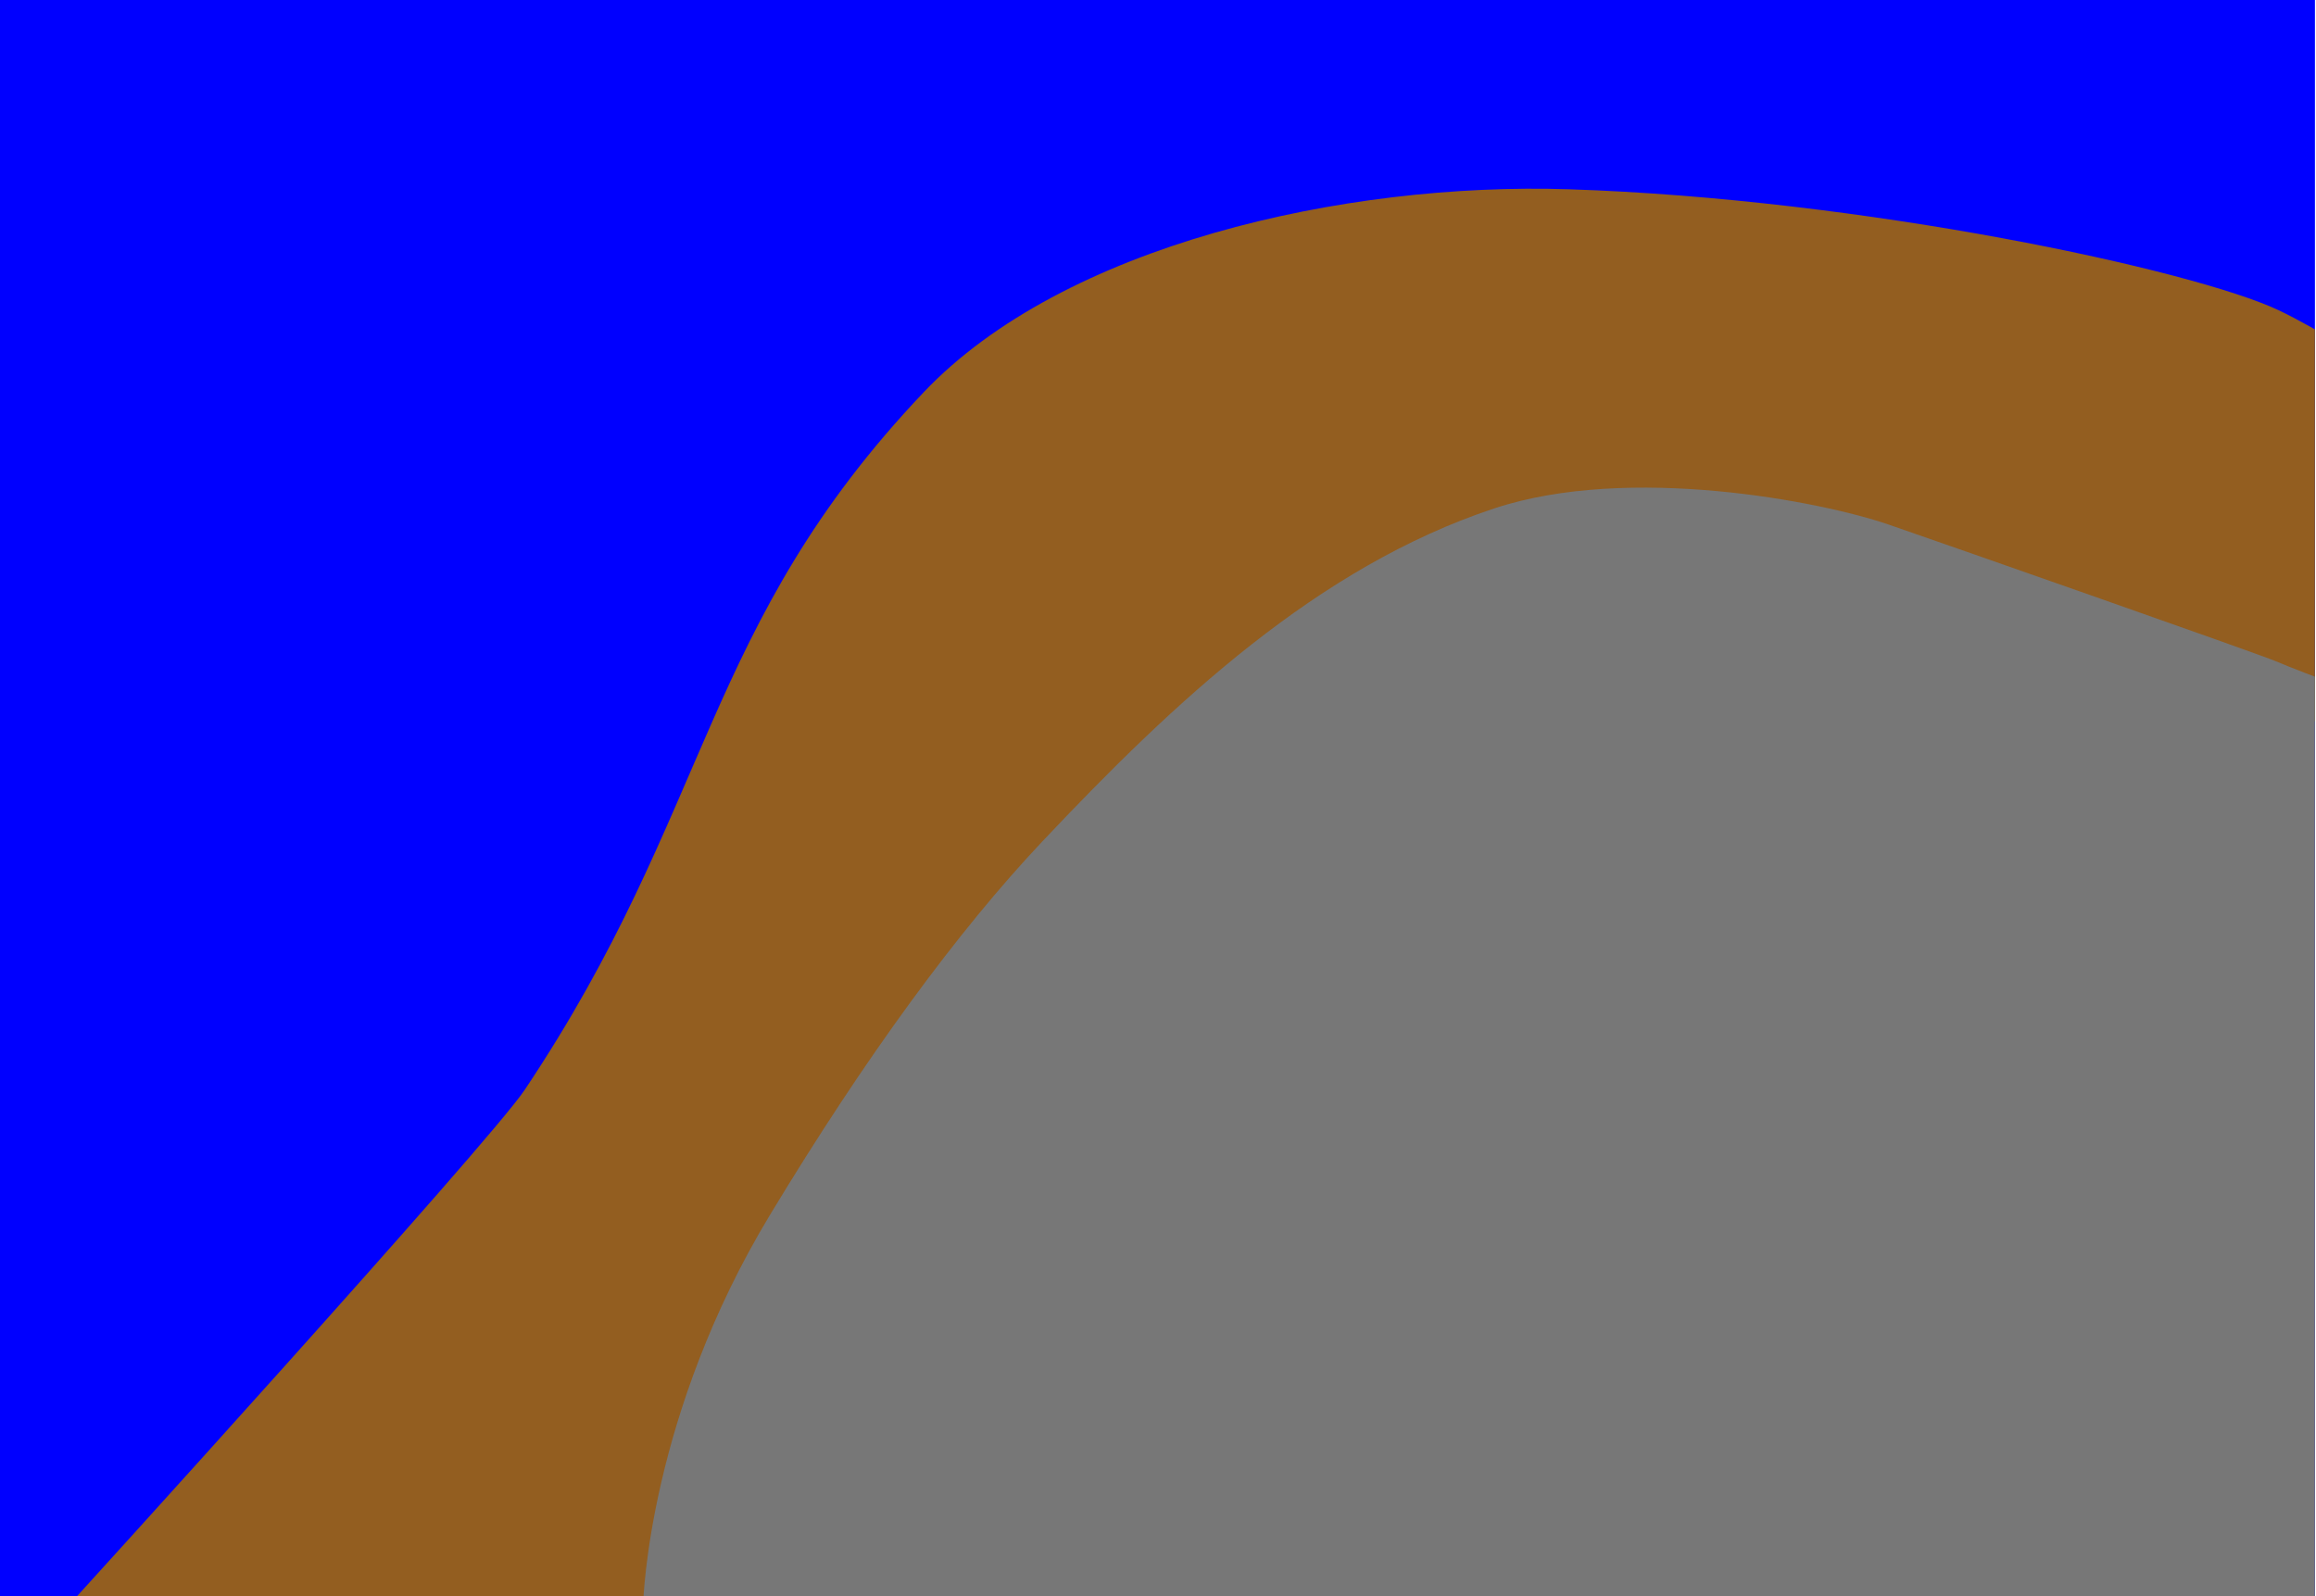 <?xml version="1.0" encoding="UTF-8" standalone="no"?>
<!-- Created with Inkscape (http://www.inkscape.org/) -->

<svg
   xmlns:dc="http://purl.org/dc/elements/1.1/"
   xmlns:cc="http://creativecommons.org/ns#"
   xmlns:rdf="http://www.w3.org/1999/02/22-rdf-syntax-ns#"
   xmlns:svg="http://www.w3.org/2000/svg"
   xmlns="http://www.w3.org/2000/svg"
   xmlns:sodipodi="http://sodipodi.sourceforge.net/DTD/sodipodi-0.dtd"
   xmlns:inkscape="http://www.inkscape.org/namespaces/inkscape"
   width="1088"
   height="750"
   viewBox="0 0 1088 750"
   id="svg2"
   version="1.1"
   inkscape:version="0.91 r13725"
   sodipodi:docname="pan_1-1_d.svg">
  <defs
     id="defs4">
    <clipPath
       clipPathUnits="userSpaceOnUse"
       id="clipPath4682">
      <rect
         style="opacity:1;fill:#f40c4a;fill-opacity:1;stroke:none;stroke-width:0.2;stroke-miterlimit:4;stroke-dasharray:none;stroke-opacity:1"
         id="rect4684"
         width="1450"
         height="1000"
         x="0"
         y="-1947.638" />
    </clipPath>
    <clipPath
       id="clipPath4299"
       clipPathUnits="userSpaceOnUse">
      <rect
         y="-5.1514348e-14"
         x="0"
         height="1000"
         width="1450"
         id="rect4301"
         style="opacity:1;fill:#0000ff;fill-opacity:1;stroke:none;stroke-width:0.2;stroke-miterlimit:4;stroke-dasharray:none;stroke-opacity:1" />
    </clipPath>
  </defs>
  <sodipodi:namedview
     id="base"
     pagecolor="#ffffff"
     bordercolor="#666666"
     borderopacity="1.0"
     inkscape:pageopacity="0.0"
     inkscape:pageshadow="2"
     inkscape:zoom="0.35"
     inkscape:cx="-46.428571"
     inkscape:cy="520"
     inkscape:document-units="px"
     inkscape:current-layer="layer1"
     showgrid="false"
     units="px"
     inkscape:window-width="1920"
     inkscape:window-height="957"
     inkscape:window-x="0"
     inkscape:window-y="0"
     inkscape:window-maximized="1" />
  <g
     inkscape:label="Calque 1"
     inkscape:groupmode="layer"
     id="layer1"
     transform="translate(0,-302.362)">
    <g
       style="display:inline"
       inkscape:label="Calque 2"
       id="layer2"
       transform="matrix(0.75,0,0,0.75,0,302.362)">
      <g
         clip-path="url(#clipPath4299)"
         id="g4294">
        <rect
           style="opacity:1;fill:#0000ff;fill-opacity:1;stroke:none;stroke-width:0.2;stroke-miterlimit:4;stroke-dasharray:none;stroke-opacity:1"
           id="rect3445"
           width="1450"
           height="1000"
           x="0"
           y="8.5830688e-06" />
        <path
           style="fill:#935e20;fill-opacity:1;fill-rule:evenodd;stroke:none;stroke-width:1px;stroke-linecap:butt;stroke-linejoin:miter;stroke-opacity:1"
           d="m 440,997.908 c -32.857,4.286 -15.714,8.275 -40,8.275 -24.286,0 -314.453,0.172 -355.714,-1.898 0,0 261.91,-287.997 284.286,-321.429 117.752,-175.935 111.076,-290.783 250,-437.143 87.317,-91.991 262.877,-131.743 404.286,-127.143 184.556,6.004 390.431,50.389 444.286,75.714 12.196,5.735 29.286,15.714 29.286,15.714 l -1.551,239.235 z"
           id="path4269"
           inkscape:connector-curvature="0"
           sodipodi:nodetypes="cssssssccc" />
        <path
           style="fill:#777777;fill-opacity:1;fill-rule:evenodd;stroke:none;stroke-width:1px;stroke-linecap:butt;stroke-linejoin:miter;stroke-opacity:1"
           d="m 1451.184,1005.051 c 0,0 -1048.326,6.428 -1048.326,0.714 0,-5.714 4.231,-120.114 79.193,-244.294 60.432,-100.111 118.201,-178.579 170.807,-234.328 83,-87.959 172.652,-171.951 282.857,-208.571 84.765,-28.167 205.714,-4.286 247.143,10 41.429,14.286 232.337,81.255 242.337,85.541 10,4.286 29.091,11.429 29.091,11.429 z"
           id="path4290"
           inkscape:connector-curvature="0"
           sodipodi:nodetypes="csssssscc" />
      </g>
    </g>
  </g>
</svg>
